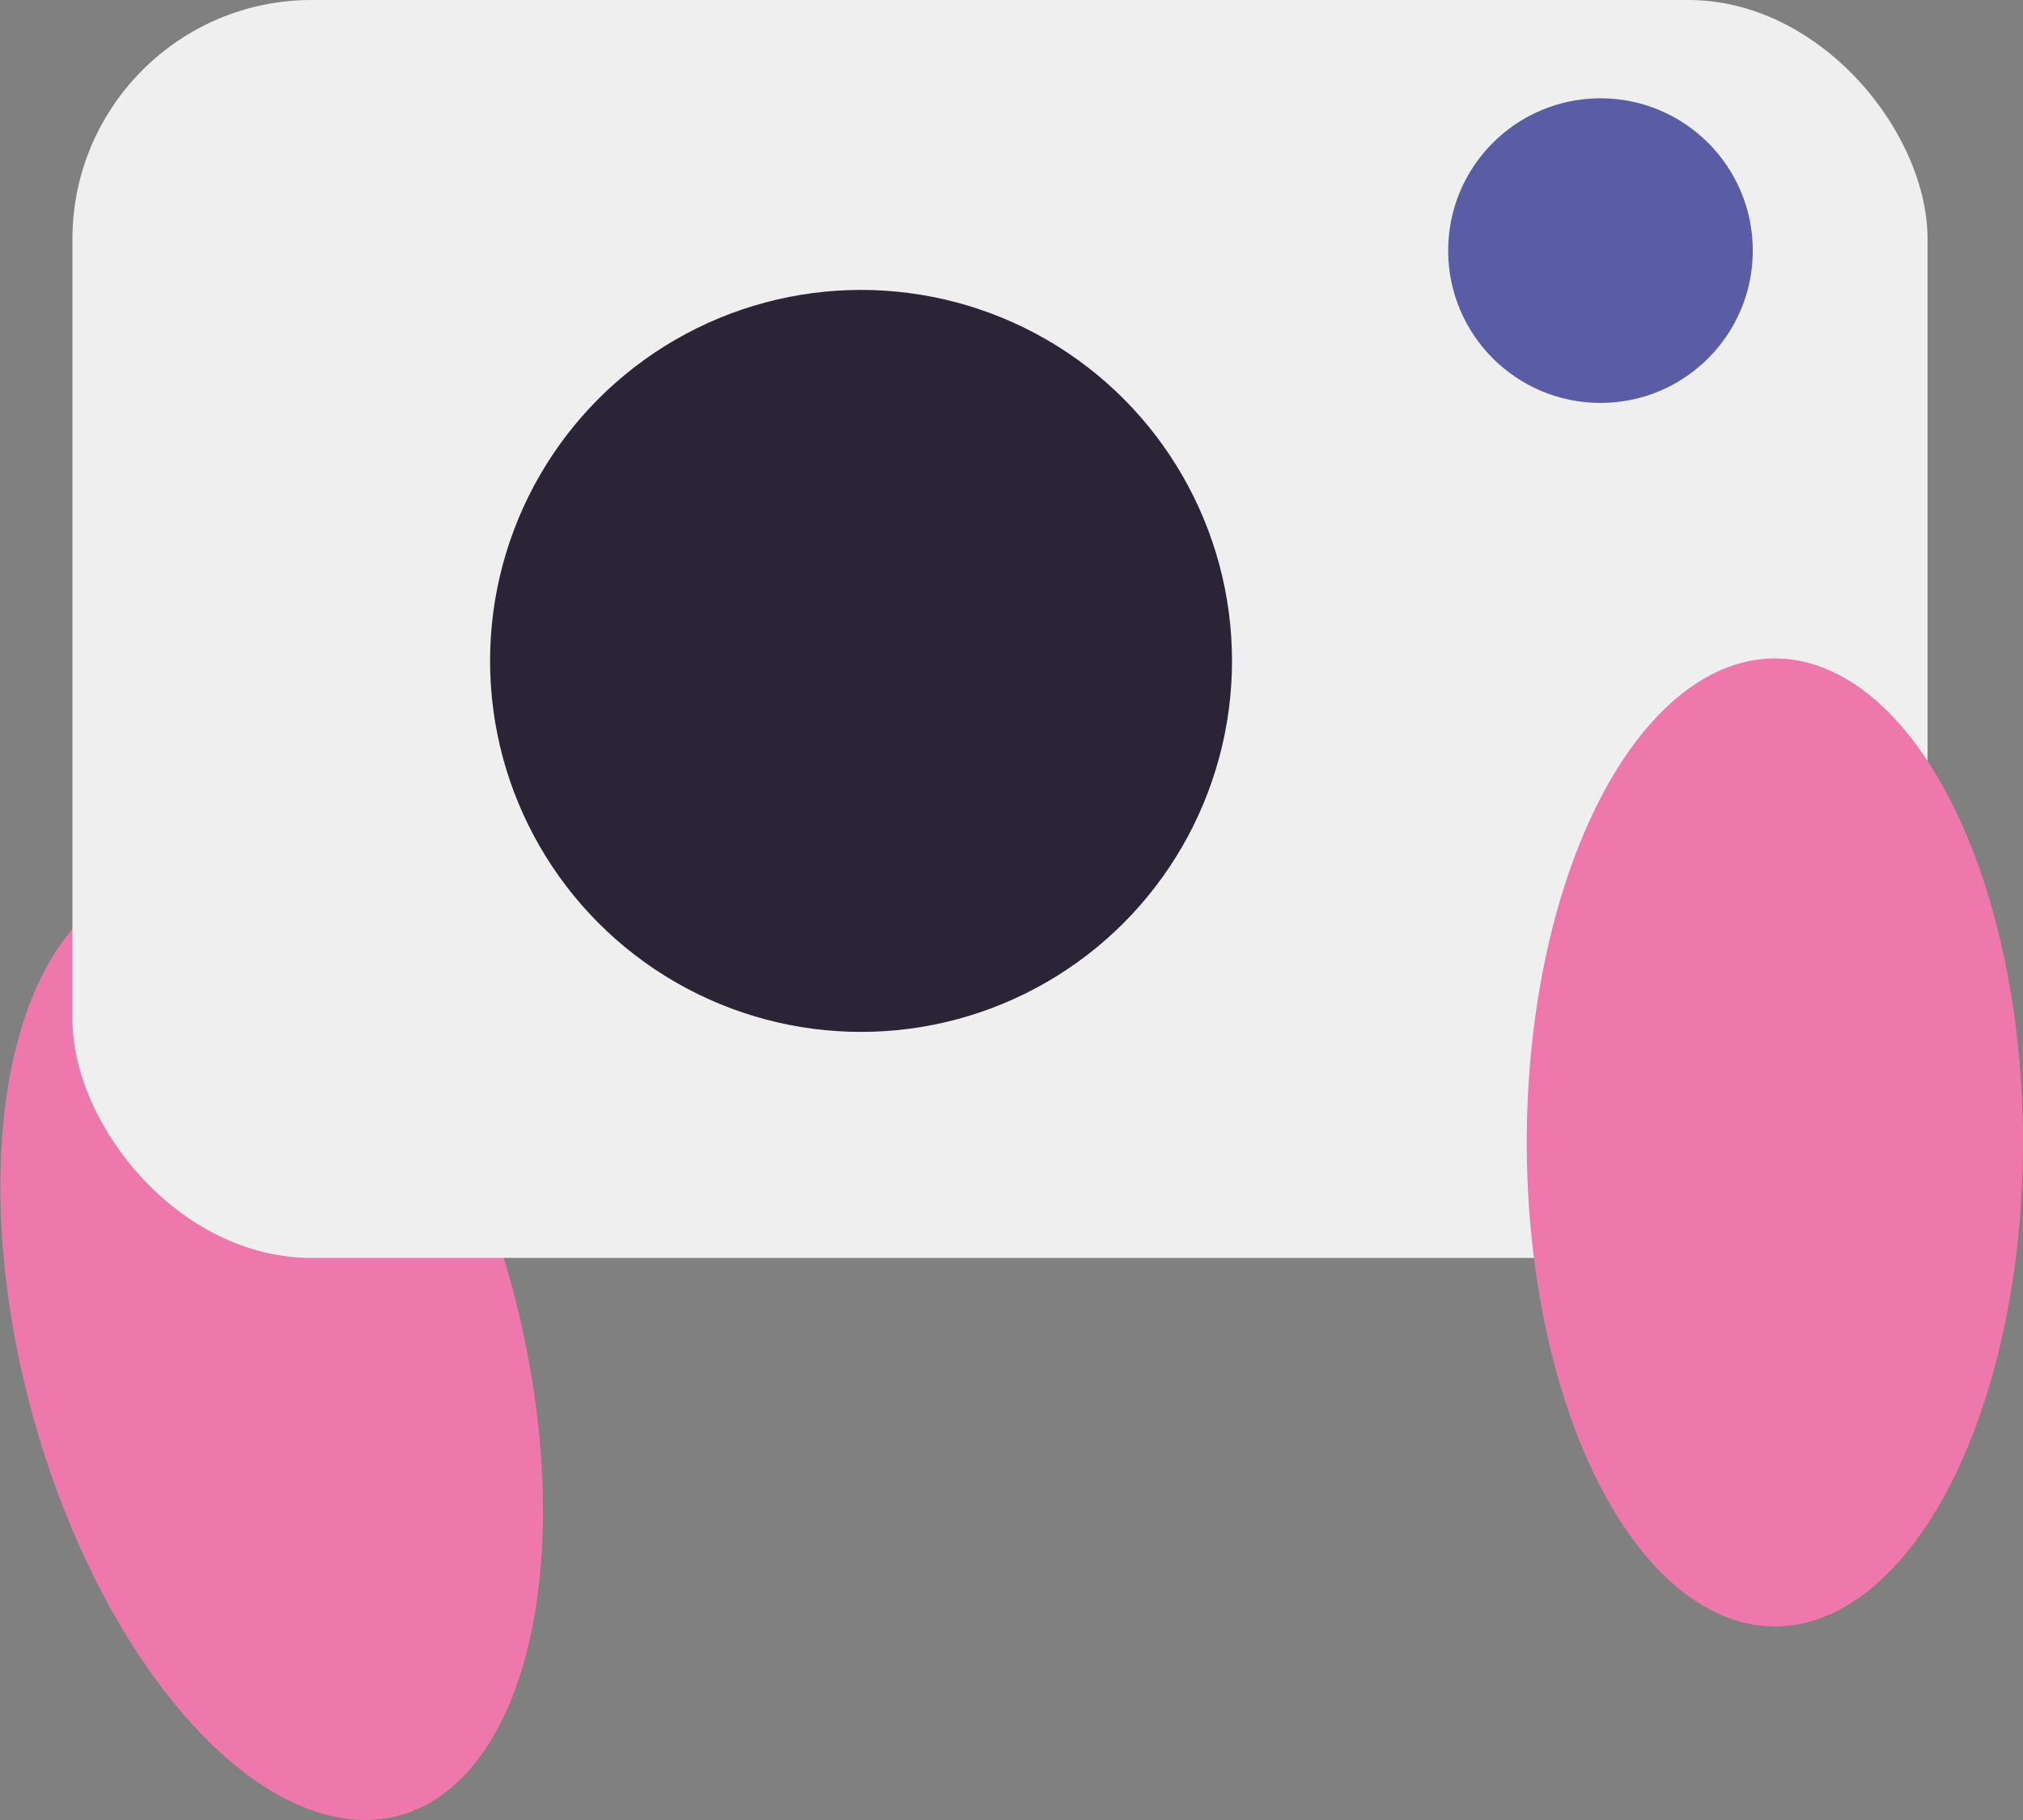 <svg id="Layer_1" data-name="Layer 1" xmlns="http://www.w3.org/2000/svg" viewBox="0 0 411.23 369.99"><rect x="0" y="0" width="411.23" height="369.99" fill="#808080" stroke="none"/><defs><style>.cls-1{fill:#ee78ac;}.cls-2{fill:#efefef;}.cls-3{fill:#5a5ca6;}.cls-4{fill:#2b2436;}</style></defs><g id="Layer_7" data-name="Layer 7"><ellipse class="cls-1" cx="339.8" cy="1015.07" rx="50.44" ry="98.38" transform="translate(-540.69 -615.1) rotate(-15.32)"/><rect class="cls-2" x="14.72" width="377.11" height="255.69" rx="48.63"/><ellipse class="cls-1" cx="360.79" cy="232.22" rx="50.44" ry="98.38"/><circle class="cls-3" cx="325.34" cy="50.94" r="30.96"/><circle class="cls-4" cx="175.03" cy="134.34" r="75.41"/></g></svg>